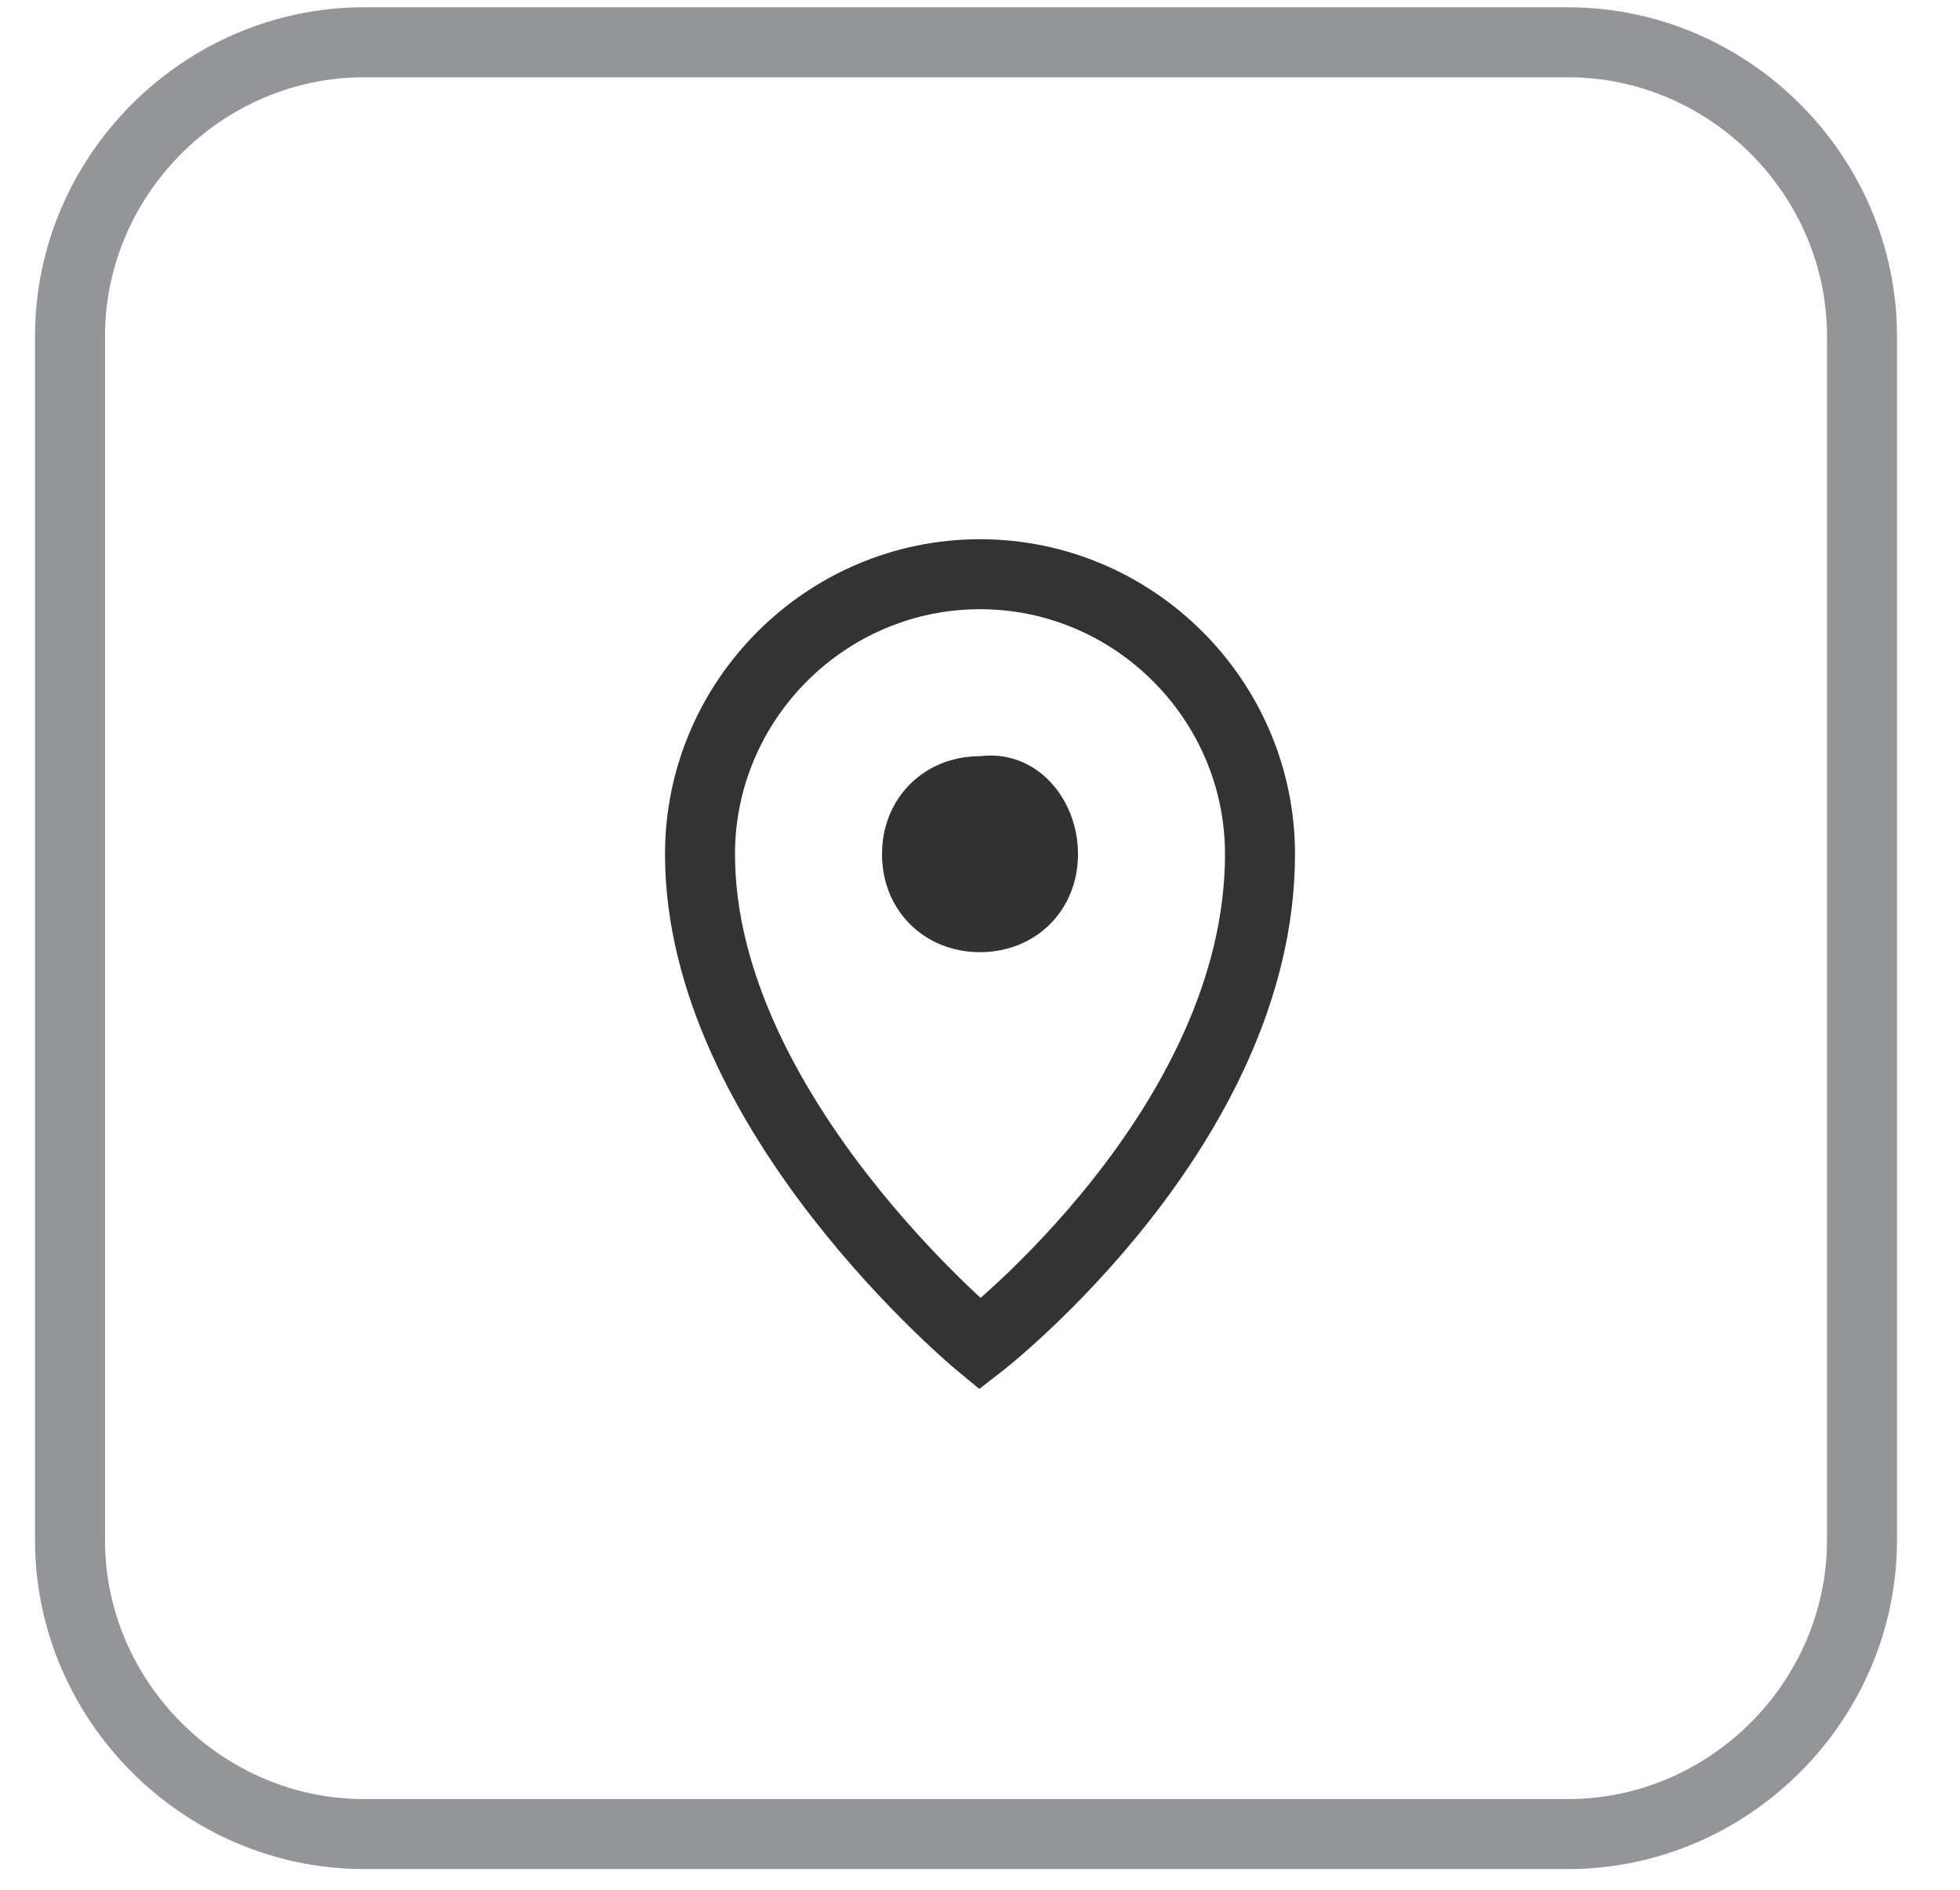 <svg width="28" height="27" viewBox="0 0 28 27" fill="none" xmlns="http://www.w3.org/2000/svg">
<path d="M22.4 26.204H5.2C2.9 26.204 1 24.304 1 22.004V4.804C1 2.504 2.9 0.604 5.2 0.604H22.4C24.7 0.604 26.6 2.504 26.6 4.804V22.004C26.6 24.304 24.7 26.204 22.4 26.204Z" stroke="#939598" stroke-miterlimit="10"/>
<path d="M18 12.204C18 16.104 14 19.204 14 19.204C14 19.204 10 15.904 10 12.204C10 10.004 11.8 8.204 14 8.204C16.2 8.204 18 10.004 18 12.204Z" stroke="#333333" stroke-miterlimit="10"/>
<path d="M15.4 12.204C15.4 13.004 14.8 13.604 14 13.604C13.2 13.604 12.6 13.004 12.6 12.204C12.6 11.404 13.2 10.804 14 10.804C14.8 10.704 15.4 11.404 15.4 12.204Z" fill="#323232"/>
</svg>
